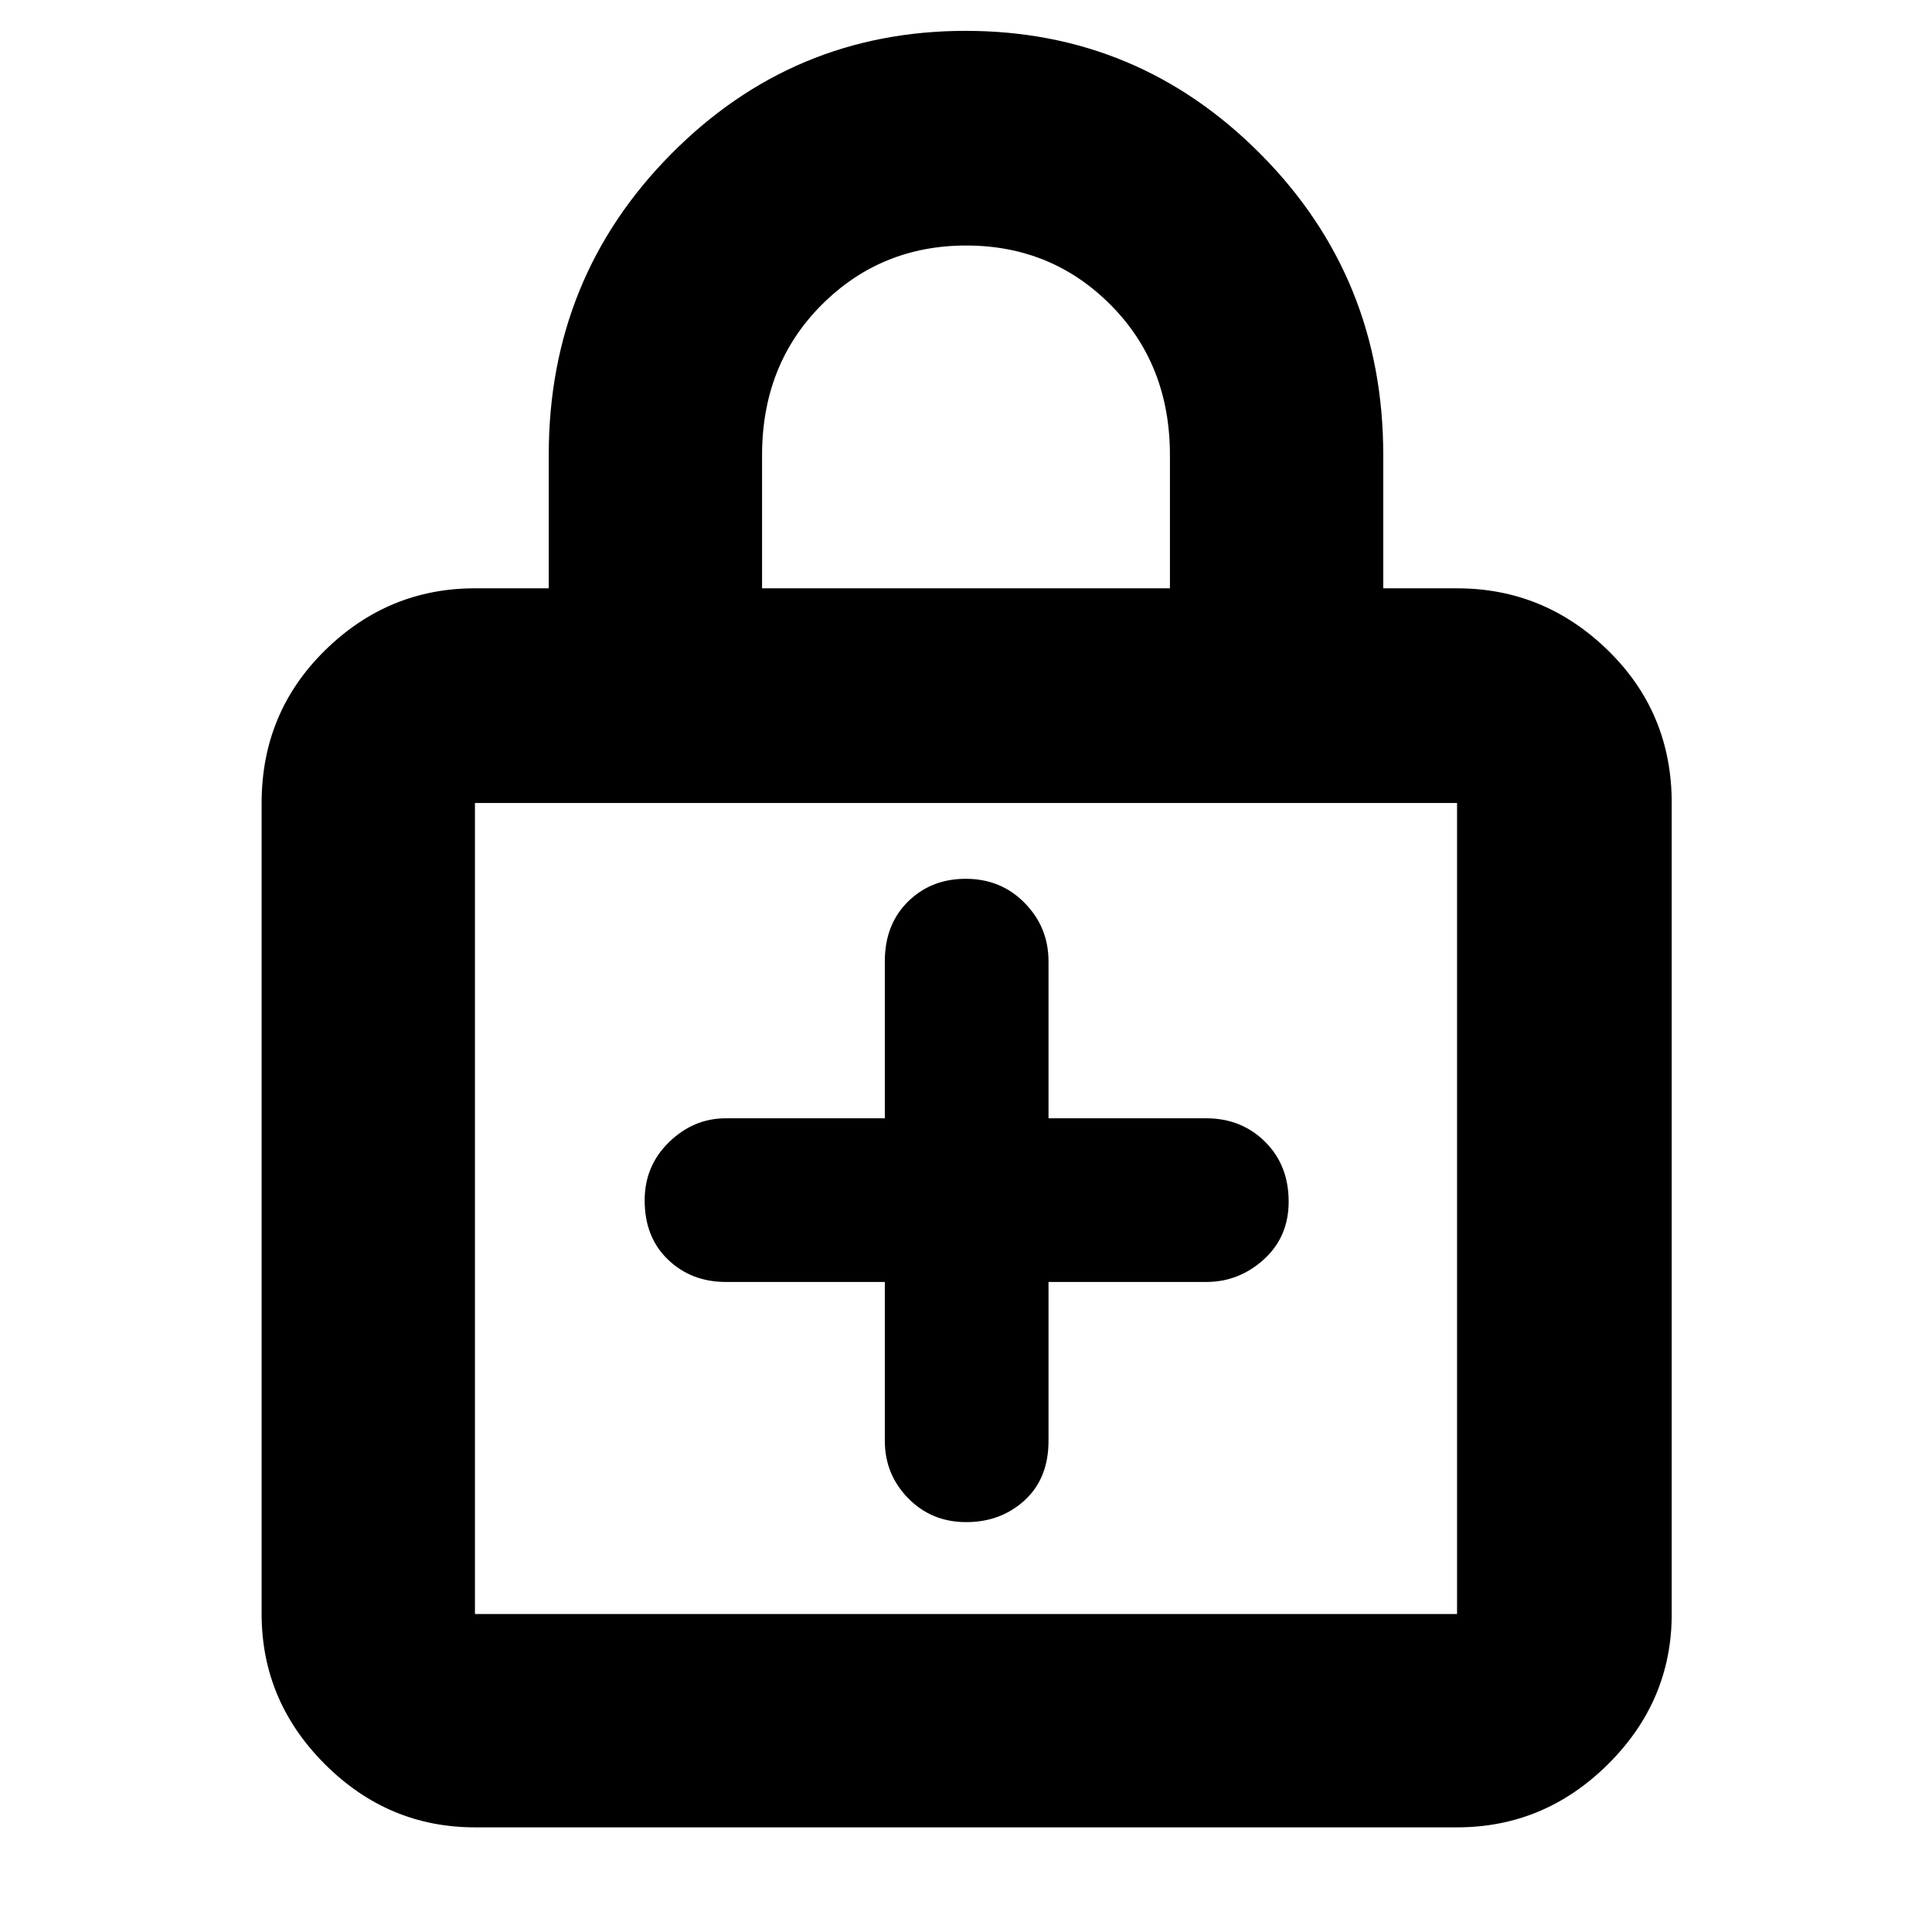 <svg xmlns="http://www.w3.org/2000/svg" height="40" viewBox="0 -960 960 960" width="40"><path d="M439.67-323v79q0 16.62 11.6 28.47 11.61 11.86 28.84 11.86 17.22 0 29.06-10.87Q521-225.42 521-244v-79h78.33q16.3 0 28.65-11.19 12.35-11.19 12.35-28.75 0-18.13-11.76-29.76-11.77-11.63-29.24-11.63H521v-78q0-16.9-11.8-28.95t-29.32-12.05q-17.23 0-28.72 11.35-11.49 11.35-11.49 29.65v78h-79q-16.02 0-28.18 11.8t-12.16 28.98q0 18.3 11.58 29.42Q343.48-323 360.67-323h79ZM236-52q-43.18 0-74.59-31.41Q130-114.83 130-158v-403q0-44.85 31.41-75.76 31.41-30.91 74.59-30.91h36.67V-734q0-87.98 60.67-149.32 60.68-61.35 146.48-61.35 85.8 0 146.66 61.35 60.85 61.34 60.85 149.32v66.33H724q43.45 0 75.06 30.91T830.67-561v403q0 43.17-31.61 74.59Q767.45-52 724-52H236Zm0-106h488v-403H236v403Zm142.67-509.67h202.66v-66.18q0-44.93-29.35-74.54Q522.62-838 480.12-838q-42.51 0-71.98 29.61-29.47 29.61-29.47 74.54v66.18ZM236-158v-403 403Z"/></svg>